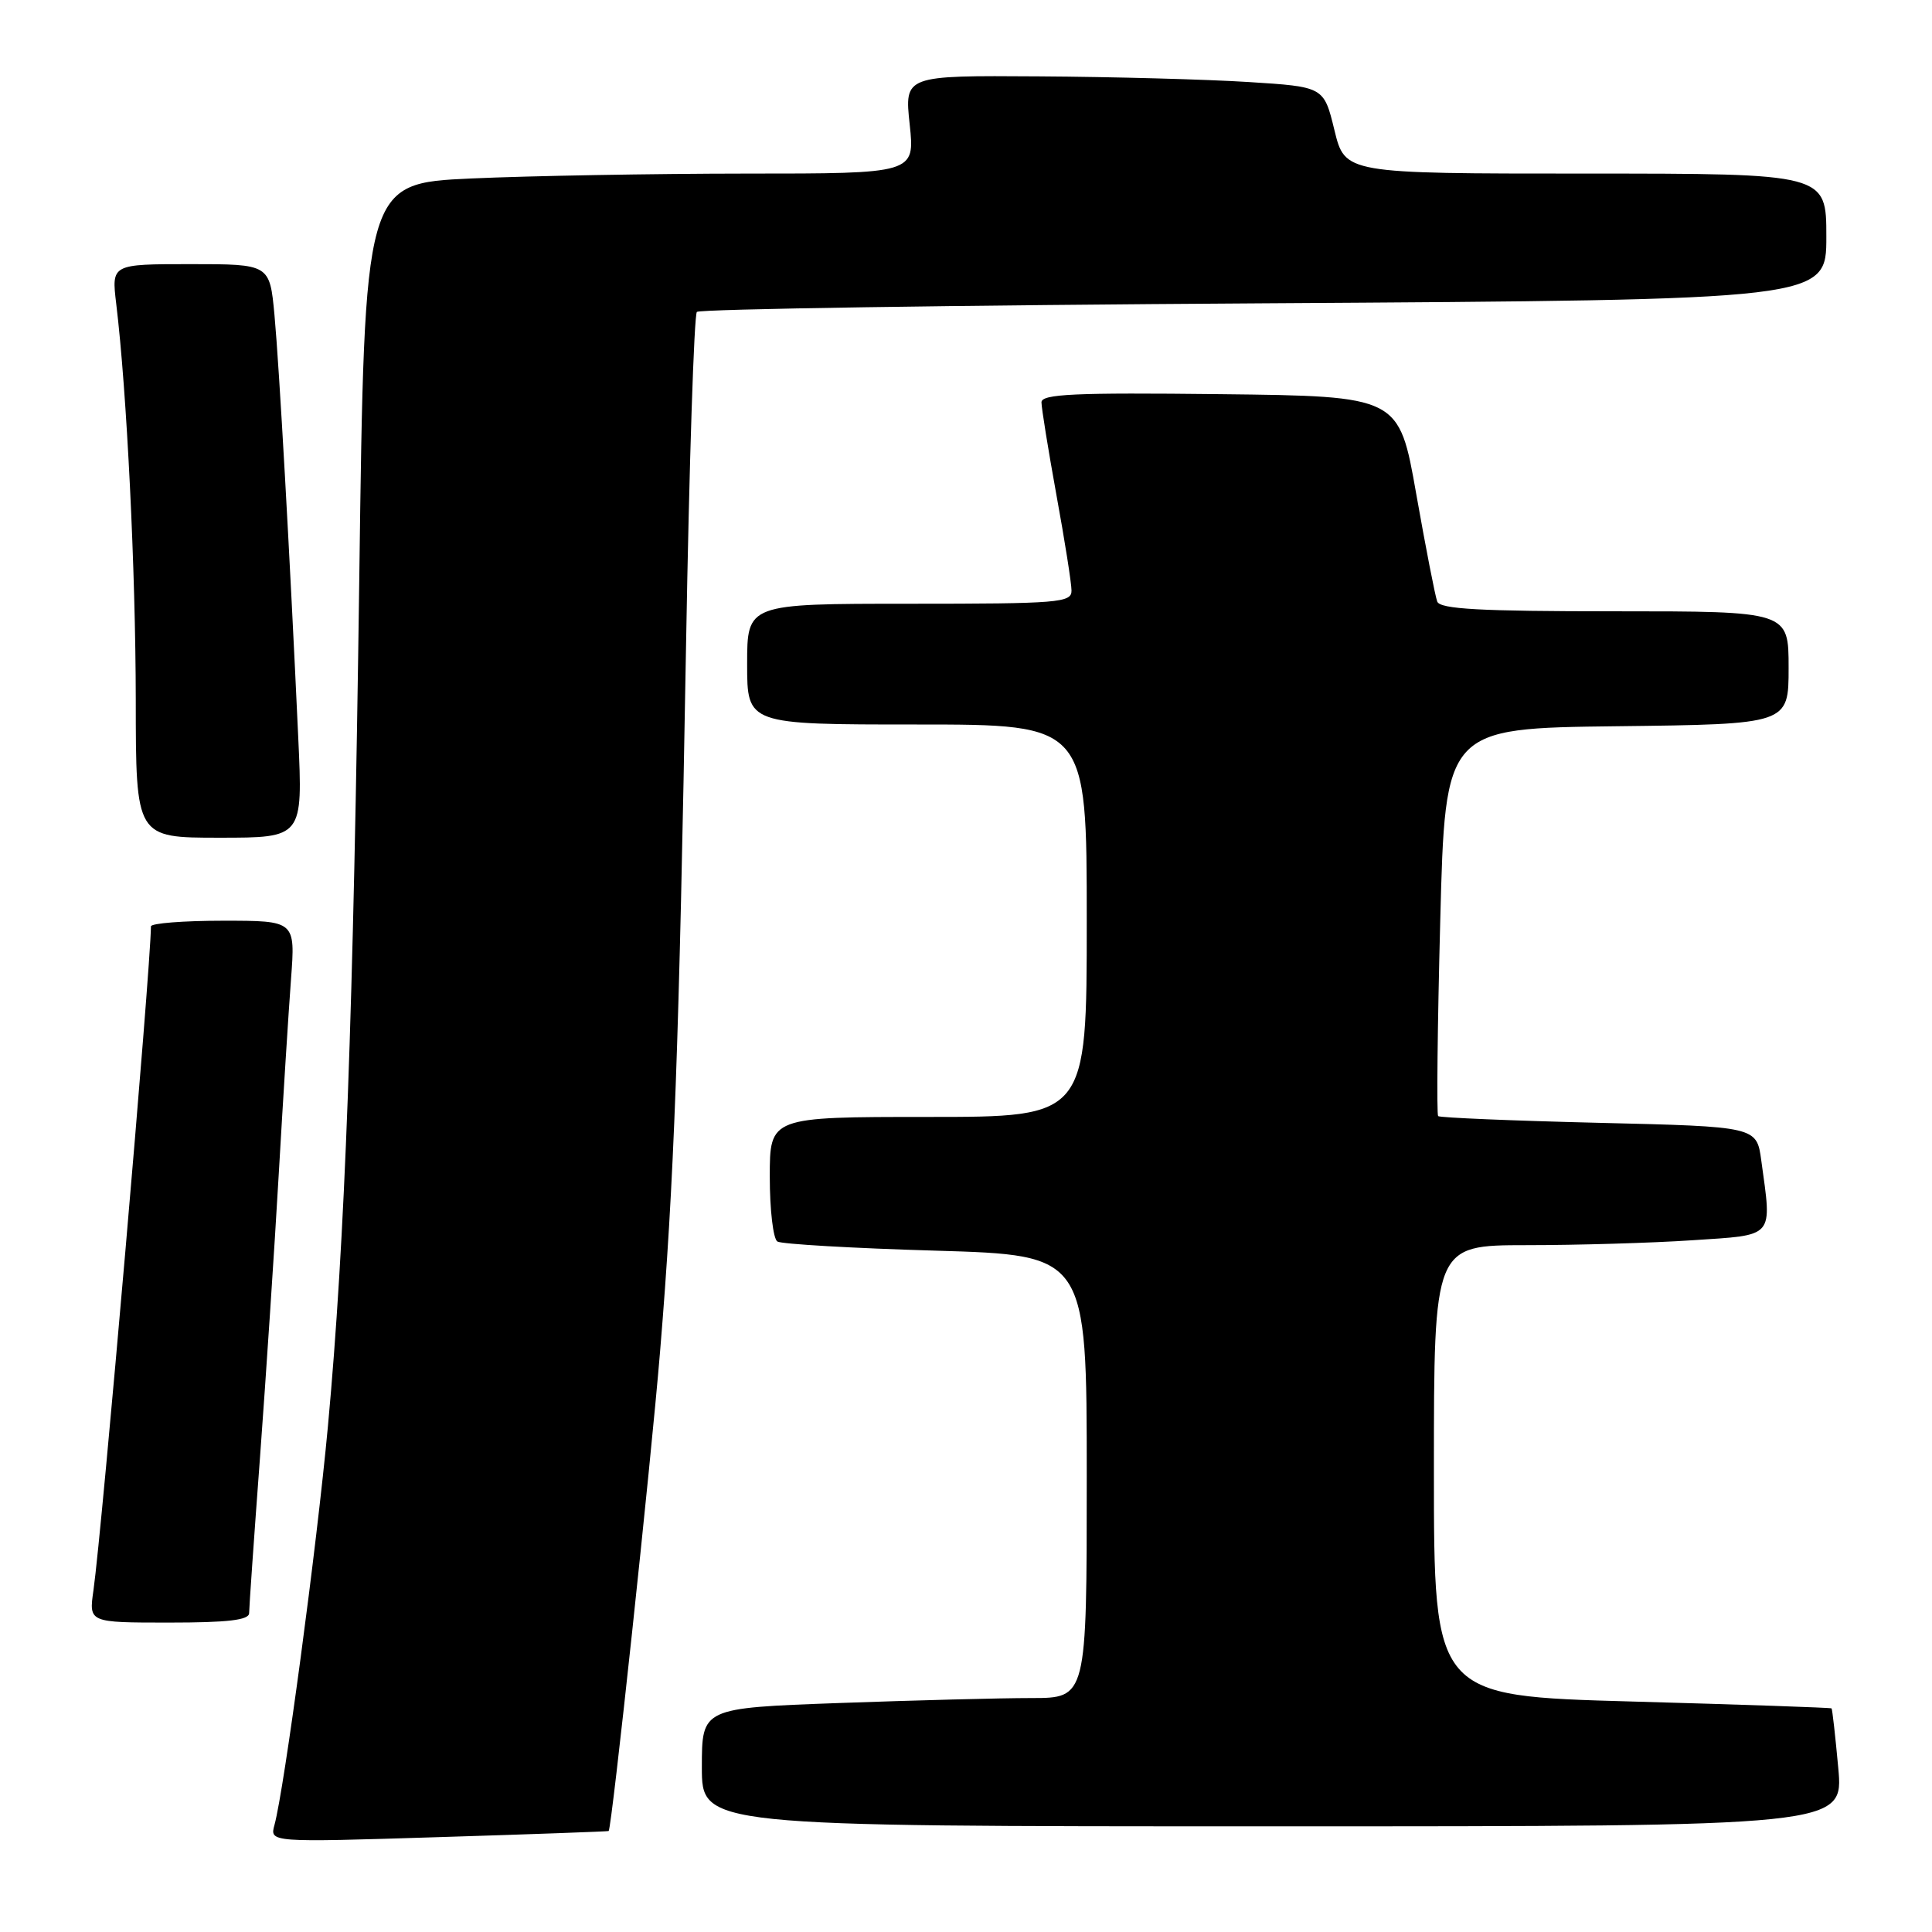 <?xml version="1.0" encoding="UTF-8" standalone="no"?>
<!DOCTYPE svg PUBLIC "-//W3C//DTD SVG 1.1//EN" "http://www.w3.org/Graphics/SVG/1.1/DTD/svg11.dtd" >
<svg xmlns="http://www.w3.org/2000/svg" xmlns:xlink="http://www.w3.org/1999/xlink" version="1.1" viewBox="0 0 256 256">
 <g >
 <path fill="currentColor"
d=" M 80.65 242.62 C 81.06 242.30 86.21 194.28 87.47 179.00 C 89.32 156.64 89.98 138.71 90.91 85.25 C 91.32 61.47 91.97 41.70 92.34 41.33 C 92.71 40.95 126.54 40.44 167.51 40.19 C 242.00 39.73 242.00 39.73 242.00 31.37 C 242.00 23.00 242.00 23.00 210.11 23.00 C 178.22 23.00 178.22 23.00 176.82 17.25 C 175.42 11.50 175.42 11.50 165.46 10.87 C 159.98 10.52 147.48 10.18 137.67 10.12 C 119.84 10.00 119.84 10.00 120.54 16.50 C 121.23 23.00 121.23 23.00 98.87 23.00 C 86.56 23.01 70.16 23.30 62.40 23.65 C 48.30 24.30 48.30 24.30 47.61 76.40 C 46.83 134.38 45.72 164.43 43.45 189.00 C 41.98 204.91 37.67 237.05 36.37 241.81 C 35.73 244.13 35.73 244.13 58.12 243.43 C 70.43 243.05 80.57 242.68 80.65 242.62 Z  M 243.58 234.27 C 243.19 230.02 242.79 226.46 242.69 226.37 C 242.58 226.27 230.69 225.86 216.25 225.46 C 190.00 224.73 190.00 224.73 190.00 194.87 C 190.00 165.00 190.00 165.00 202.25 164.99 C 208.99 164.99 218.89 164.70 224.25 164.34 C 235.27 163.61 234.80 164.15 233.38 153.78 C 232.77 149.28 232.77 149.28 211.85 148.78 C 200.35 148.50 190.77 148.10 190.56 147.89 C 190.35 147.67 190.47 136.03 190.84 122.00 C 191.50 96.50 191.50 96.50 214.25 96.23 C 237.00 95.96 237.00 95.96 237.00 88.48 C 237.00 81.00 237.00 81.00 213.97 81.00 C 196.08 81.00 190.83 80.71 190.44 79.71 C 190.17 79.00 188.92 72.59 187.66 65.46 C 185.38 52.50 185.38 52.50 161.69 52.23 C 142.35 52.01 138.00 52.21 138.00 53.31 C 138.00 54.05 138.89 59.57 139.98 65.58 C 141.08 71.59 141.98 77.29 141.98 78.25 C 142.00 79.86 140.32 80.00 120.50 80.00 C 99.00 80.00 99.00 80.00 99.00 88.00 C 99.00 96.00 99.00 96.00 121.50 96.00 C 144.00 96.00 144.00 96.00 144.00 122.00 C 144.00 148.00 144.00 148.00 123.00 148.00 C 102.00 148.00 102.00 148.00 102.00 155.94 C 102.00 160.31 102.45 164.16 103.01 164.51 C 103.57 164.85 113.02 165.40 124.01 165.72 C 144.00 166.31 144.00 166.31 144.00 195.66 C 144.00 225.00 144.00 225.00 136.66 225.00 C 132.62 225.00 121.15 225.30 111.16 225.66 C 93.00 226.32 93.00 226.32 93.00 234.16 C 93.00 242.00 93.00 242.00 168.64 242.00 C 244.28 242.00 244.28 242.00 243.58 234.27 Z  M 33.01 213.75 C 33.01 213.06 33.66 203.72 34.46 193.00 C 35.25 182.28 36.37 165.40 36.94 155.50 C 37.51 145.60 38.24 134.01 38.56 129.75 C 39.14 122.00 39.14 122.00 29.57 122.00 C 24.31 122.00 20.00 122.34 20.00 122.75 C 19.97 128.32 13.53 202.66 12.38 210.75 C 11.77 215.00 11.77 215.00 22.39 215.00 C 30.21 215.00 33.00 214.67 33.01 213.75 Z  M 39.52 97.75 C 38.40 73.40 37.00 48.57 36.37 41.75 C 35.74 35.00 35.74 35.00 25.26 35.00 C 14.77 35.00 14.77 35.00 15.40 40.25 C 16.81 51.92 17.97 75.52 17.99 92.75 C 18.00 111.00 18.00 111.00 29.07 111.00 C 40.13 111.00 40.13 111.00 39.52 97.75 Z "/>
</g>
</svg>
